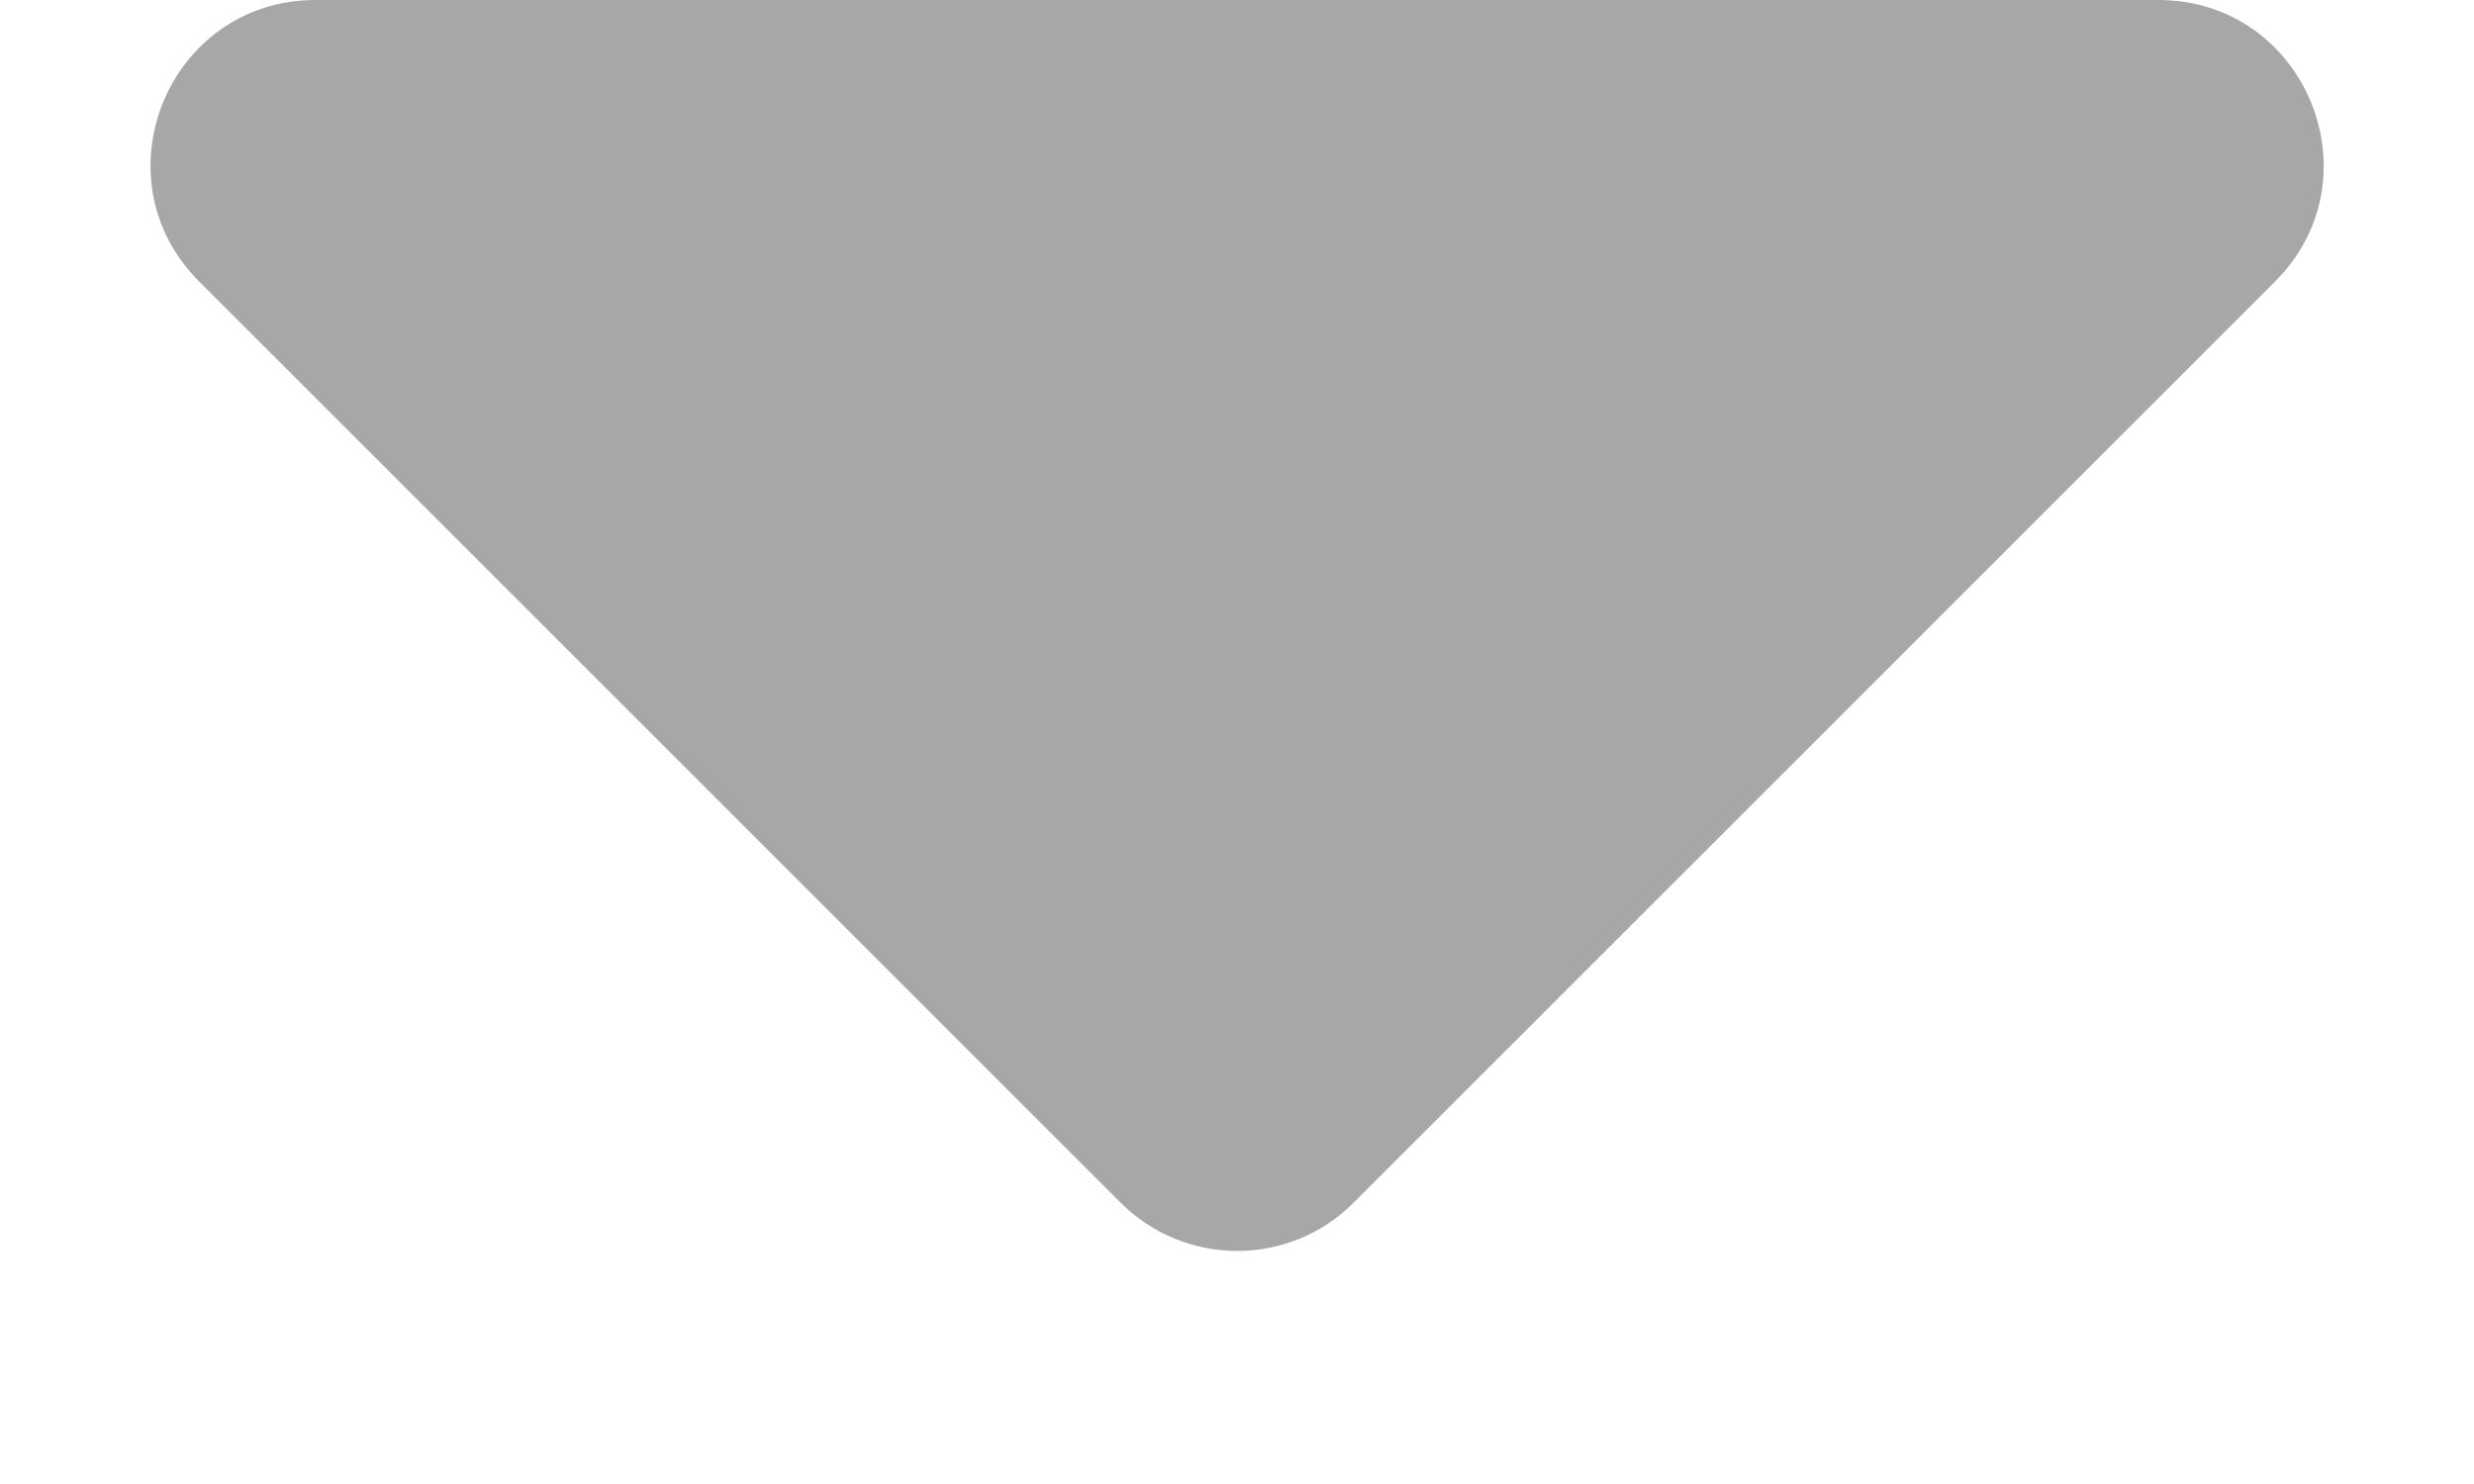 <svg width="10" height="6" viewBox="0 0 10 6" fill="none" xmlns="http://www.w3.org/2000/svg">
<path d="M0.805 1.138L4.529 4.862C4.79 5.123 5.212 5.123 5.472 4.862L9.196 1.138C9.616 0.718 9.318 0 8.724 0H1.276C0.682 0 0.385 0.718 0.805 1.138Z" fill="#A7A7A7"/>
</svg>

